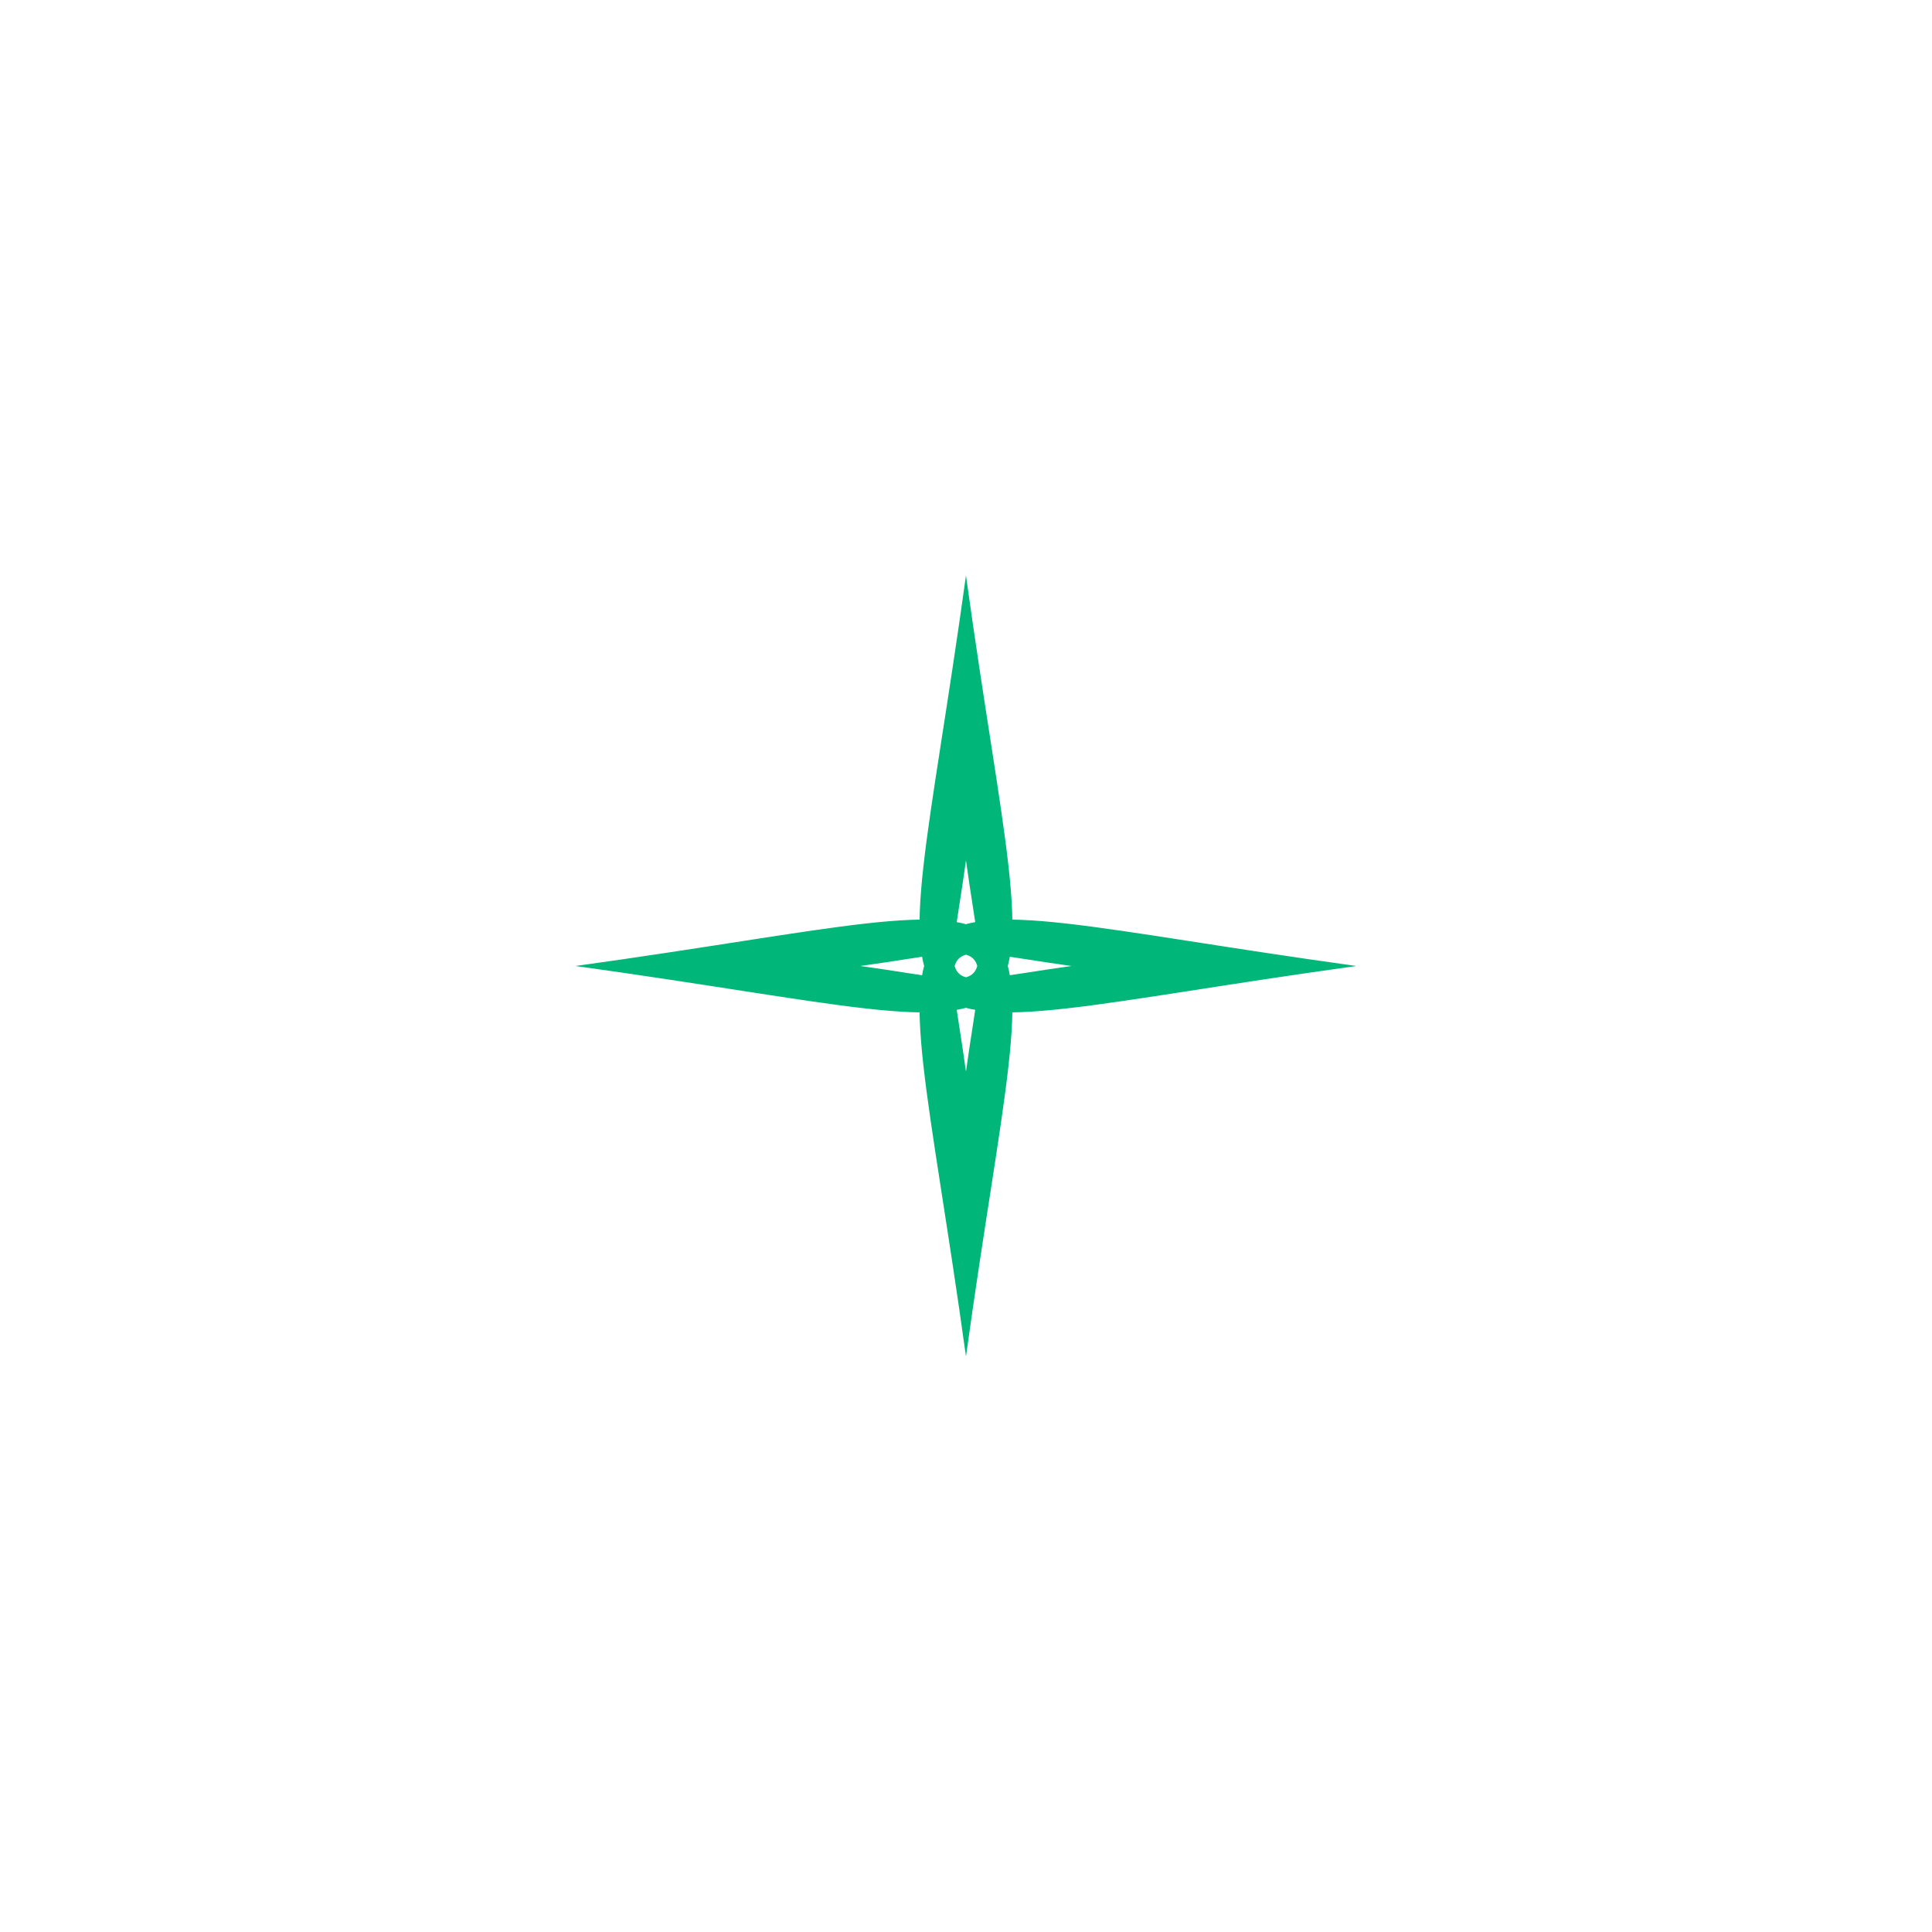 <svg xmlns="http://www.w3.org/2000/svg" xmlns:xlink="http://www.w3.org/1999/xlink" width="500" zoomAndPan="magnify" viewBox="0 0 375 375" height="500" preserveAspectRatio="xMidYMid meet" version="1.0"><defs><clipPath id="678333a42c"><path d="M 111.695 111.695 L 263.195 111.695 L 263.195 263.195 L 111.695 263.195 Z M 111.695 111.695 " clip-rule="nonzero"/></clipPath></defs><g clip-path="url(#678333a42c)"><path fill="#00b779" d="M 187.496 111.699 C 201.449 212.766 212.762 201.453 111.691 187.5 C 212.762 173.543 201.449 162.23 187.496 263.301 C 173.539 162.23 162.227 173.543 263.297 187.5 C 162.227 201.453 173.539 212.766 187.496 111.699 Z M 187.496 207.992 C 191.266 180.668 194.324 183.727 167.004 187.5 C 194.324 191.27 191.266 194.328 187.496 167.008 C 183.723 194.328 180.664 191.27 207.984 187.5 C 180.664 183.727 183.723 180.668 187.496 207.992 Z M 187.496 207.992 " fill-opacity="1" fill-rule="nonzero"/></g></svg>